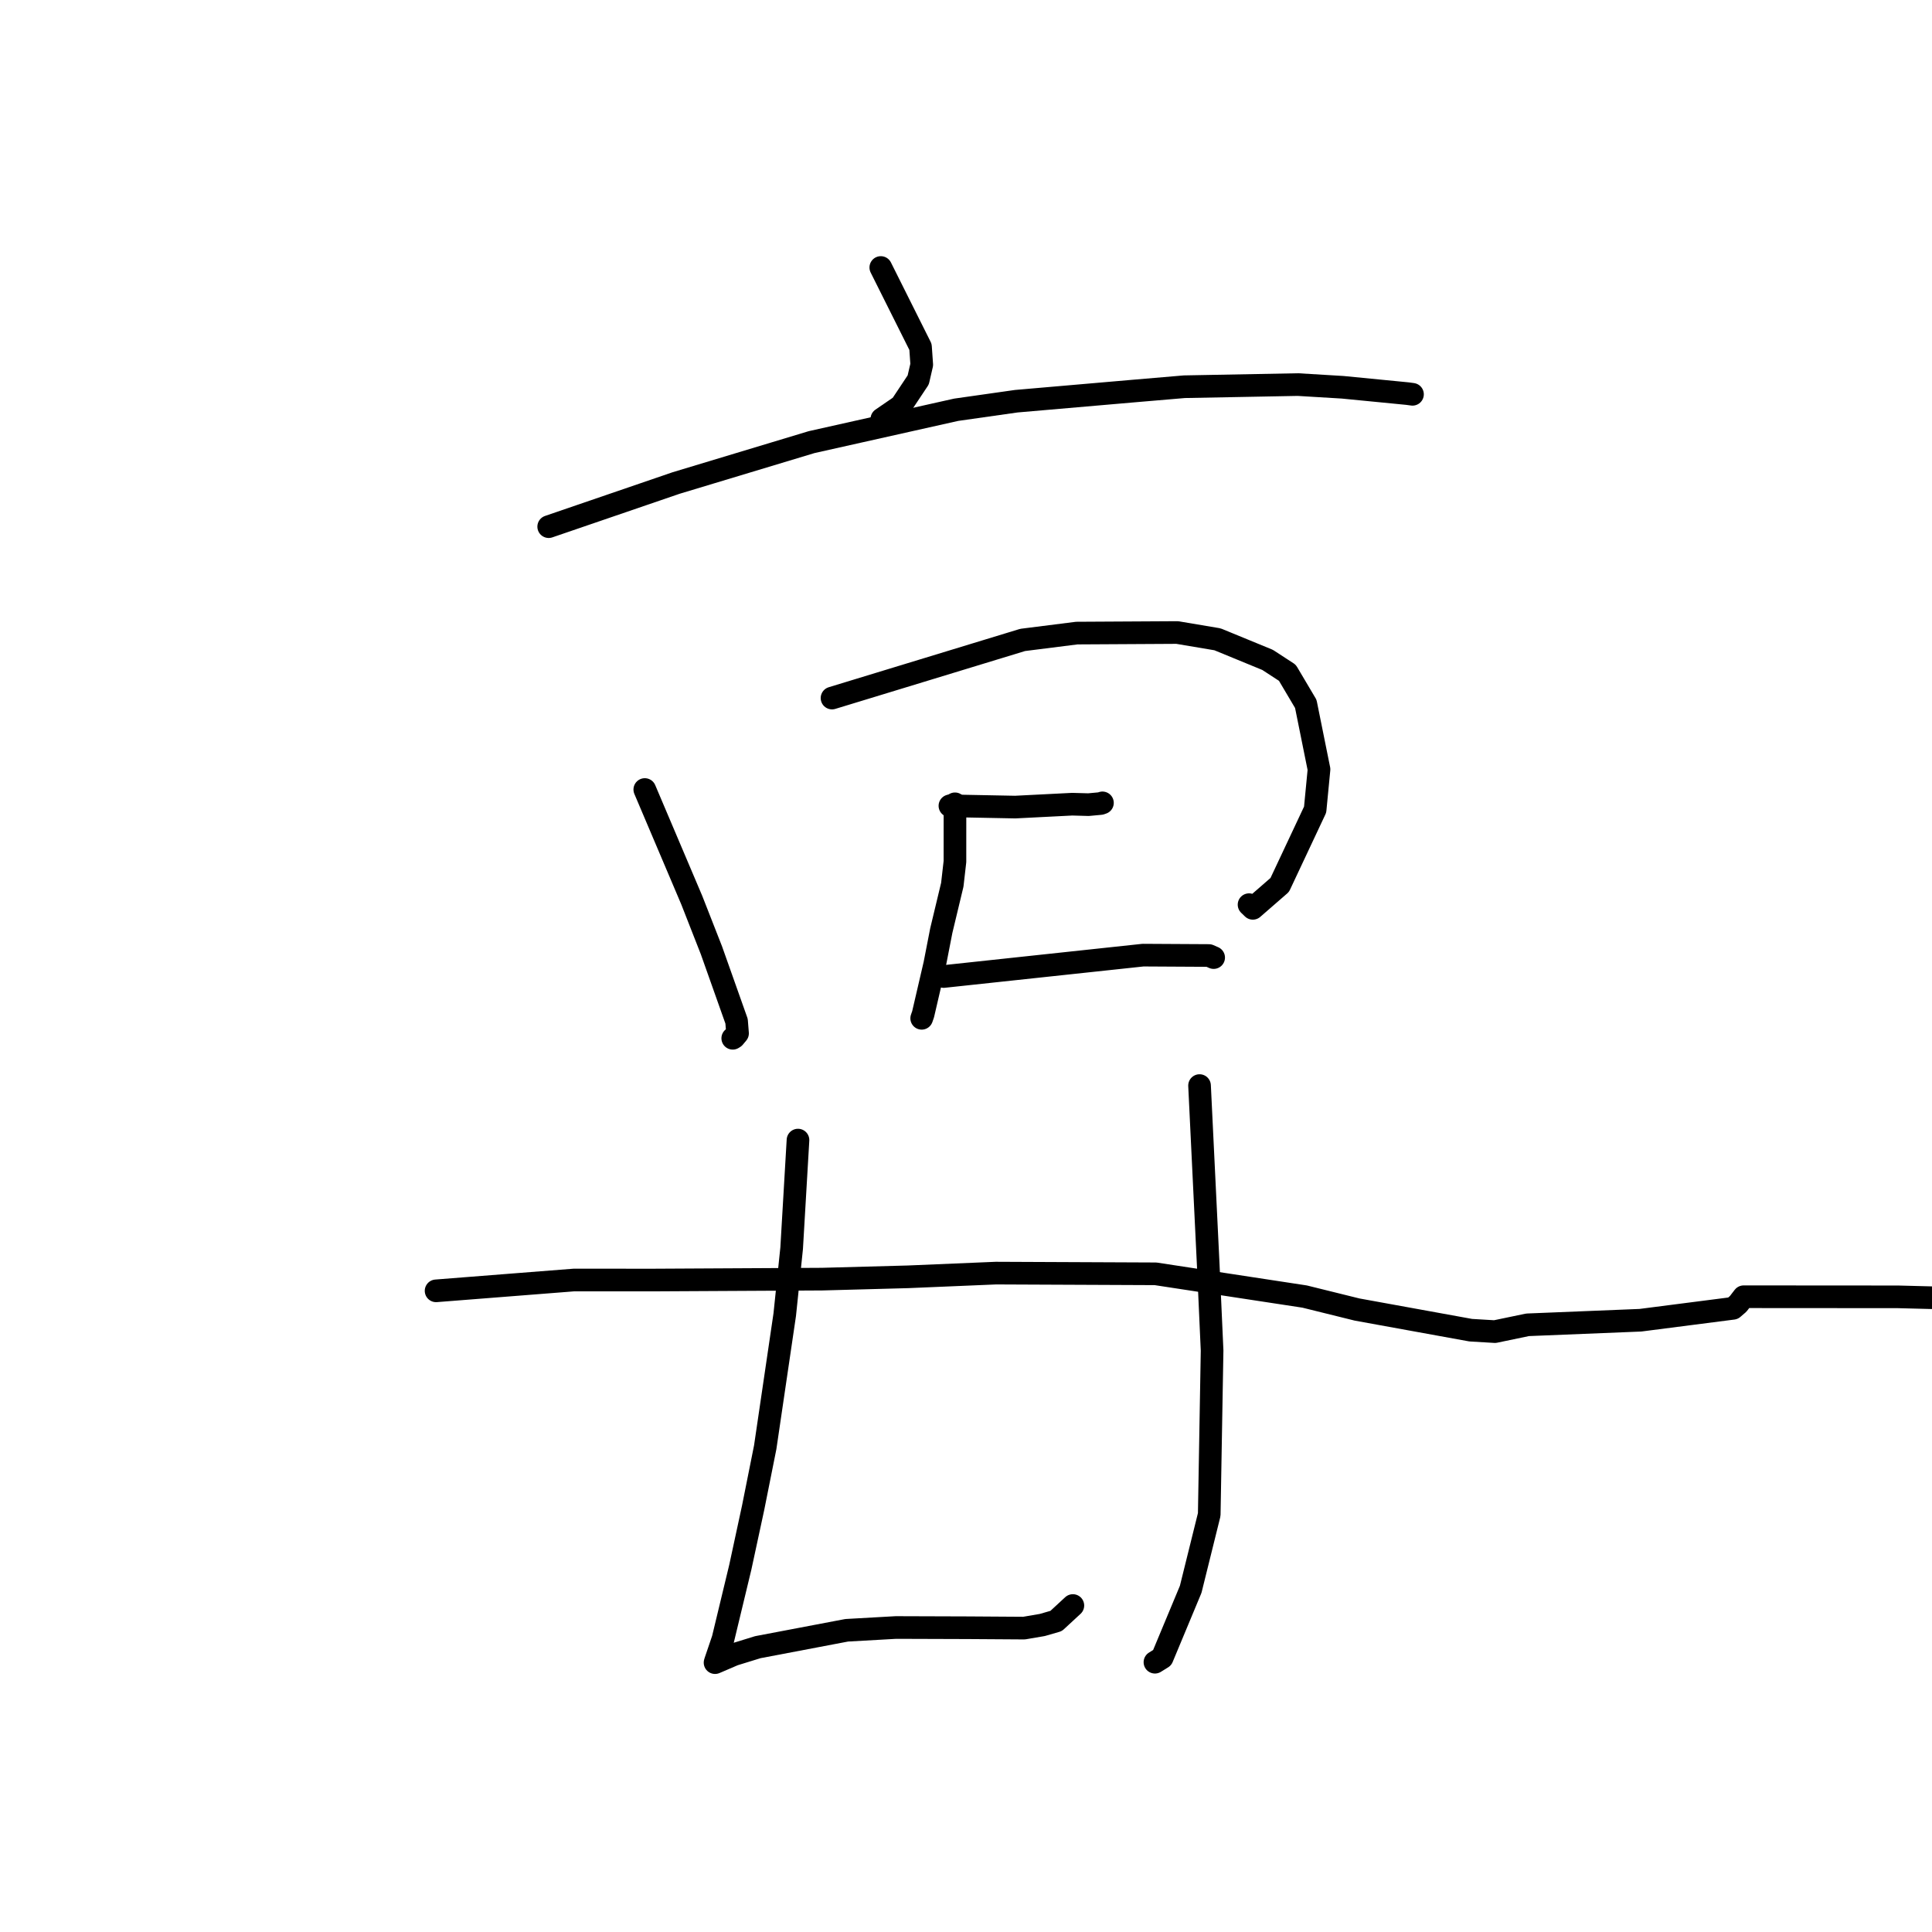 <?xml version="1.0" standalone="no"?>
    <svg width="256" height="256" xmlns="http://www.w3.org/2000/svg" version="1.1">
    <polyline stroke="black" stroke-width="3" stroke-linecap="round" fill="transparent" stroke-linejoin="round" points="116.71 35.445 119.341 40.706 121.972 45.966 122.136 48.321 121.67 50.34 119.387 53.772 117.617 54.988 116.849 55.515 " />
        <polyline stroke="black" stroke-width="3" stroke-linecap="round" fill="transparent" stroke-linejoin="round" points="72.705 69.785 81.145 66.894 89.585 64.002 107.541 58.584 126.693 54.296 134.654 53.163 150.31 51.807 156.934 51.243 171.973 50.959 177.903 51.316 184.817 51.991 186.499 52.157 187.105 52.239 187.163 52.247 " />
        <polyline stroke="black" stroke-width="3" stroke-linecap="round" fill="transparent" stroke-linejoin="round" points="85.438 104.615 88.553 111.95 91.667 119.286 94.266 125.914 97.601 135.318 97.728 136.924 97.278 137.462 97.093 137.577 " />
        <polyline stroke="black" stroke-width="3" stroke-linecap="round" fill="transparent" stroke-linejoin="round" points="110.247 92.497 122.878 88.646 135.508 84.794 142.676 83.888 155.987 83.813 161.328 84.712 167.965 87.441 170.583 89.147 173.024 93.268 174.776 101.943 174.262 107.28 169.571 117.259 166.007 120.359 165.505 119.873 " />
        <polyline stroke="black" stroke-width="3" stroke-linecap="round" fill="transparent" stroke-linejoin="round" points="126.539 106.509 126.537 110.332 126.536 114.156 126.184 117.234 124.725 123.315 123.861 127.747 122.316 134.395 122.129 134.931 " />
        <polyline stroke="black" stroke-width="3" stroke-linecap="round" fill="transparent" stroke-linejoin="round" points="125.869 106.776 130.196 106.859 134.523 106.943 142.074 106.56 144.229 106.62 145.821 106.473 146.08 106.385 " />
        <polyline stroke="black" stroke-width="3" stroke-linecap="round" fill="transparent" stroke-linejoin="round" points="125.04 129.394 138.248 127.977 151.456 126.561 160.187 126.61 160.72 126.843 160.816 126.885 " />
        <polyline stroke="black" stroke-width="3" stroke-linecap="round" fill="transparent" stroke-linejoin="round" points="57.783 171.042 66.915 170.325 76.046 169.608 86.681 169.611 108.929 169.492 120.313 169.185 131.963 168.694 153.116 168.787 172.869 171.8 179.83 173.522 194.875 176.255 198.081 176.446 202.415 175.544 217.366 174.937 229.631 173.359 230.317 172.769 231.044 171.824 251.5 171.838 256.414 171.965 " />
        <polyline stroke="black" stroke-width="3" stroke-linecap="round" fill="transparent" stroke-linejoin="round" points="105.738 151.067 105.318 158.232 104.898 165.397 103.982 174.199 101.394 191.777 99.793 199.786 98.093 207.672 95.807 217.164 94.797 220.141 94.764 220.254 94.75 220.301 94.748 220.308 97.237 219.24 100.415 218.259 112.193 216.021 118.723 215.653 128.269 215.684 135.69 215.733 138.107 215.32 139.944 214.789 141.742 213.127 142.161 212.74 " />
        <polyline stroke="black" stroke-width="3" stroke-linecap="round" fill="transparent" stroke-linejoin="round" points="158.946 143.844 159.522 155.746 160.099 167.648 160.609 178.96 160.23 200.685 157.772 210.596 153.995 219.655 153.036 220.251 " />
        </svg>